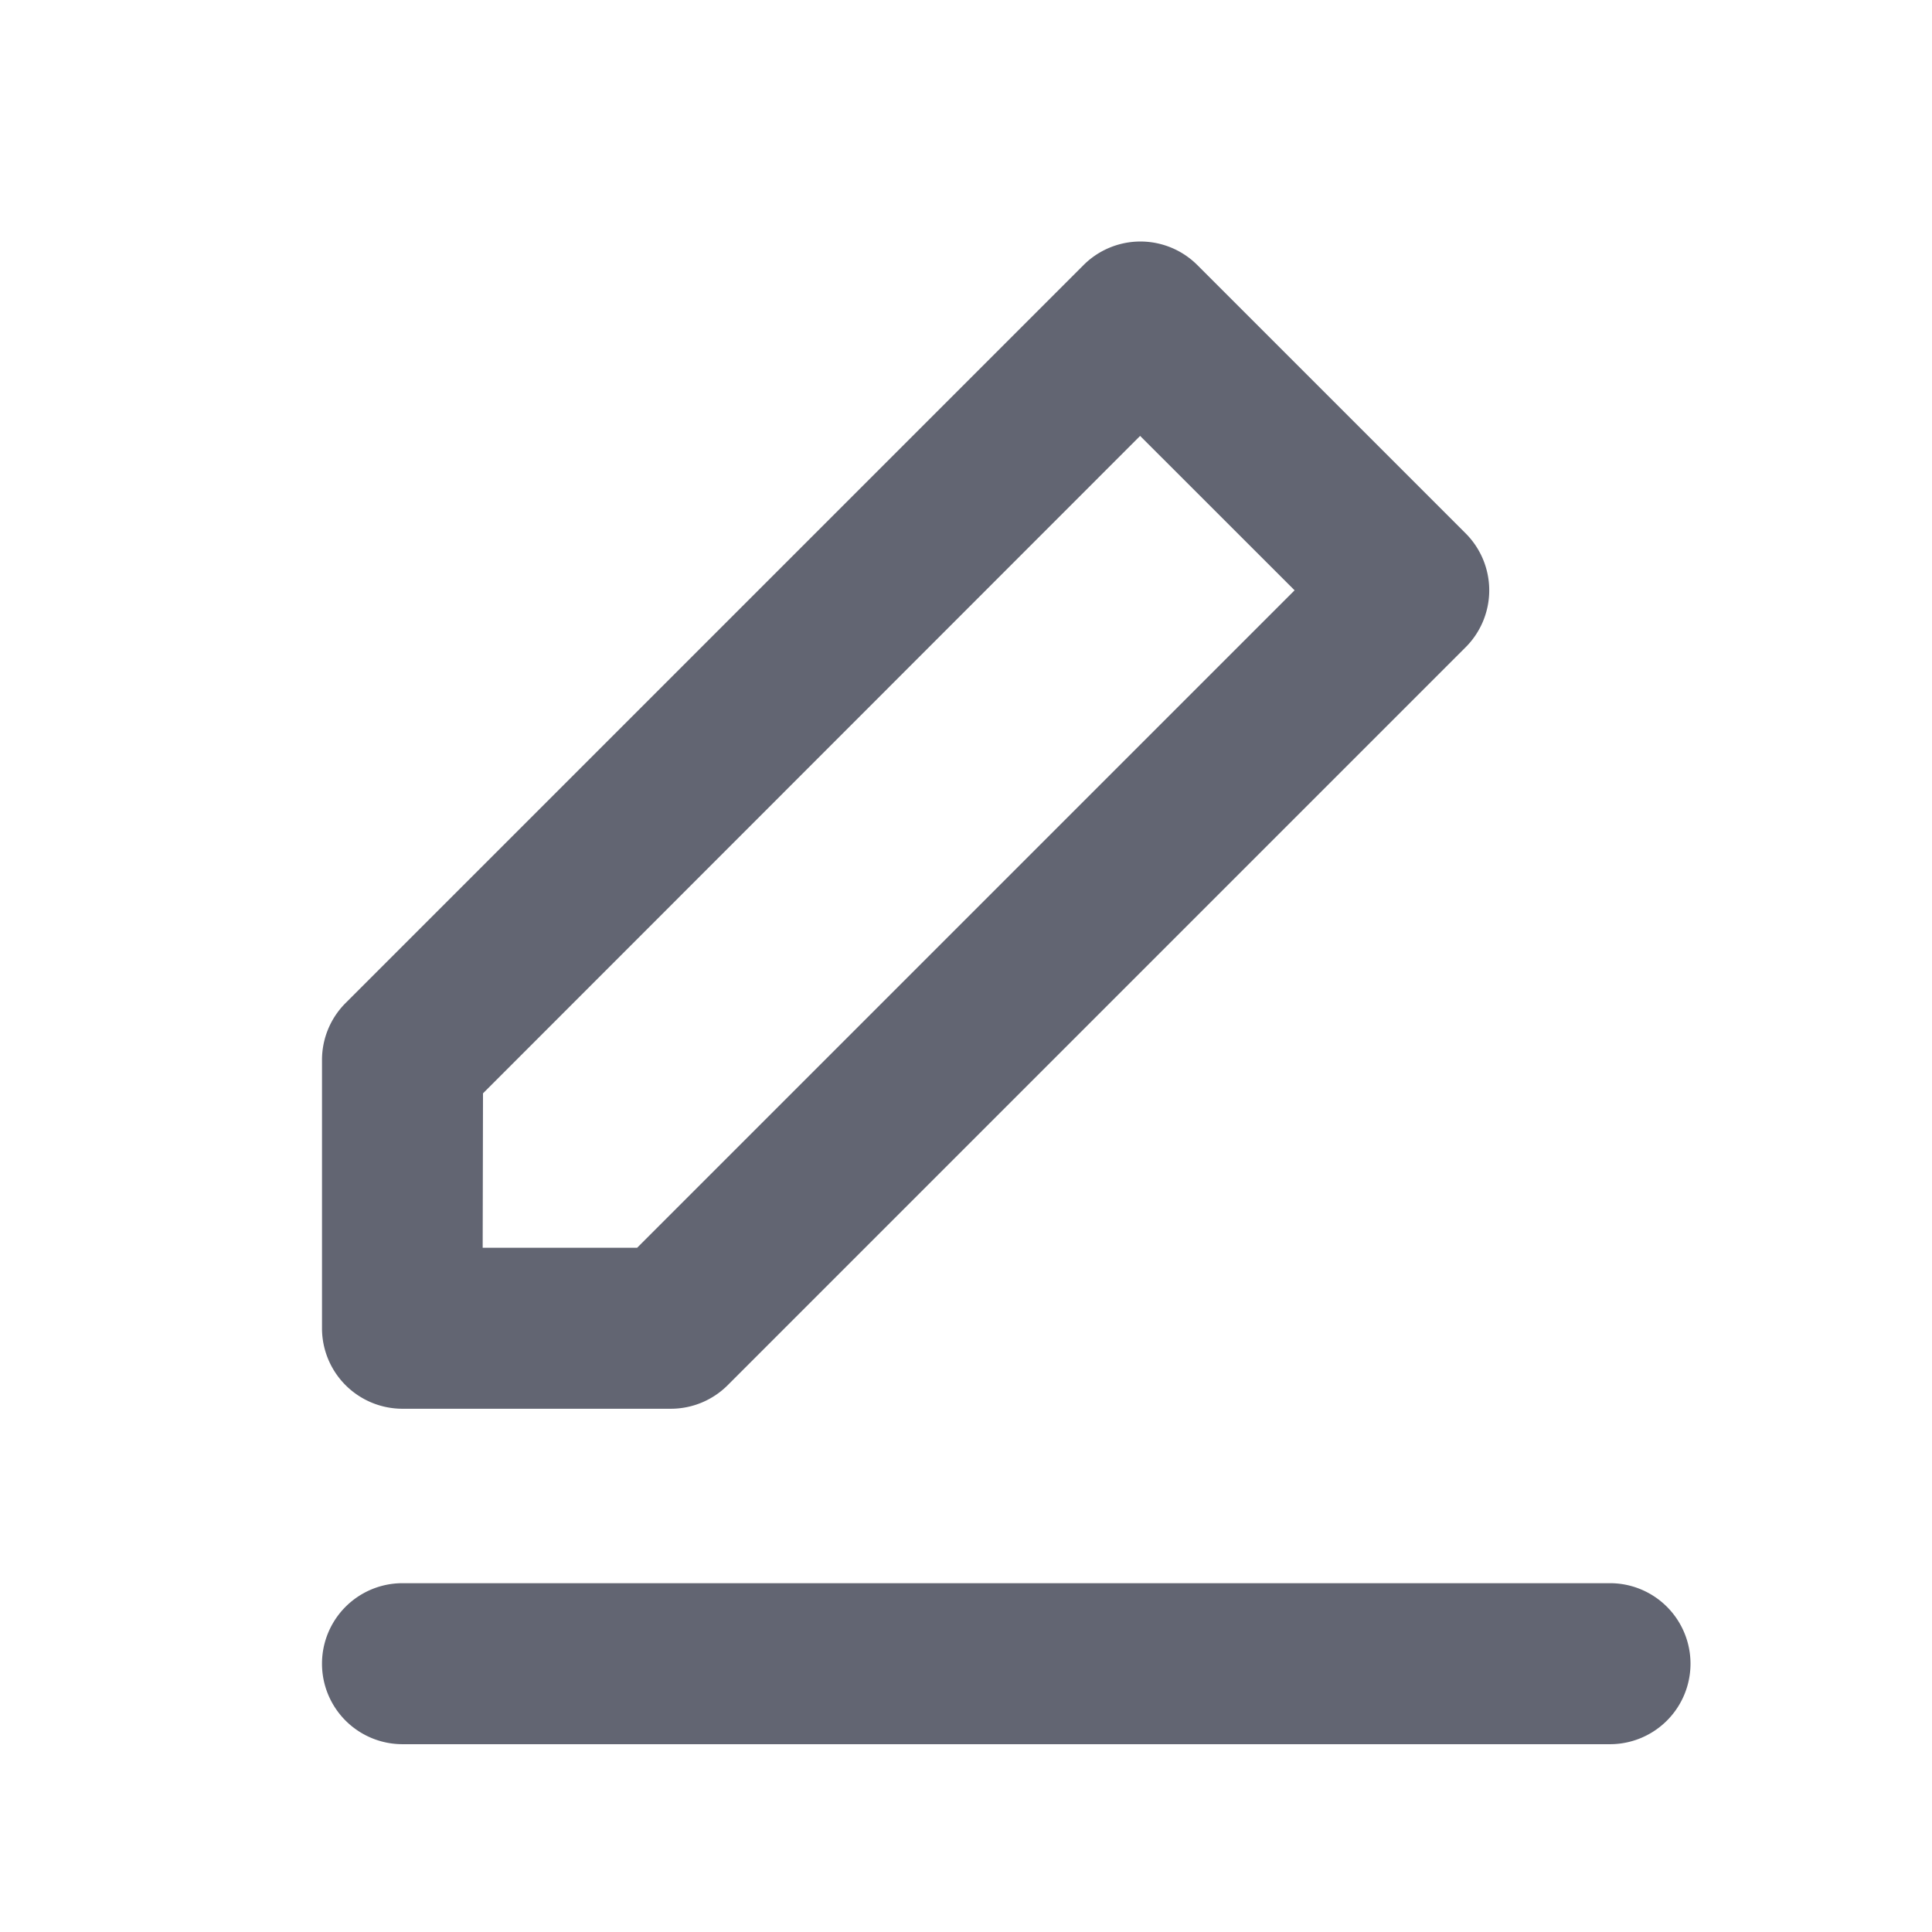 <svg xmlns="http://www.w3.org/2000/svg" id="ico_edit_n" width="24" height="24" viewBox="0 0 24 24">
    <defs>
        <style>
            .cls-2{fill:#626572}
        </style>
    </defs>
    <path id="패스_31448" d="M285.237 994.085h3.333a1 1 0 0 0 .707-.293l9.167-9.167a1 1 0 0 0 0-1.414l-3.333-3.333a1 1 0 0 0-1.414 0l-9.167 9.167a1 1 0 0 0-.293.707v3.333a1 1 0 0 0 1 1zm1-3.918L294.4 982l1.919 1.918-8.167 8.167h-1.919z" class="cls-2" transform="translate(-280.237 -976.585)"/>
    <path id="패스_31449" d="M300.237 996.252h-15a1 1 0 1 0 0 2h15a1 1 0 0 0 0-2z" class="cls-2" transform="translate(-280.237 -976.585)"/>
</svg>
